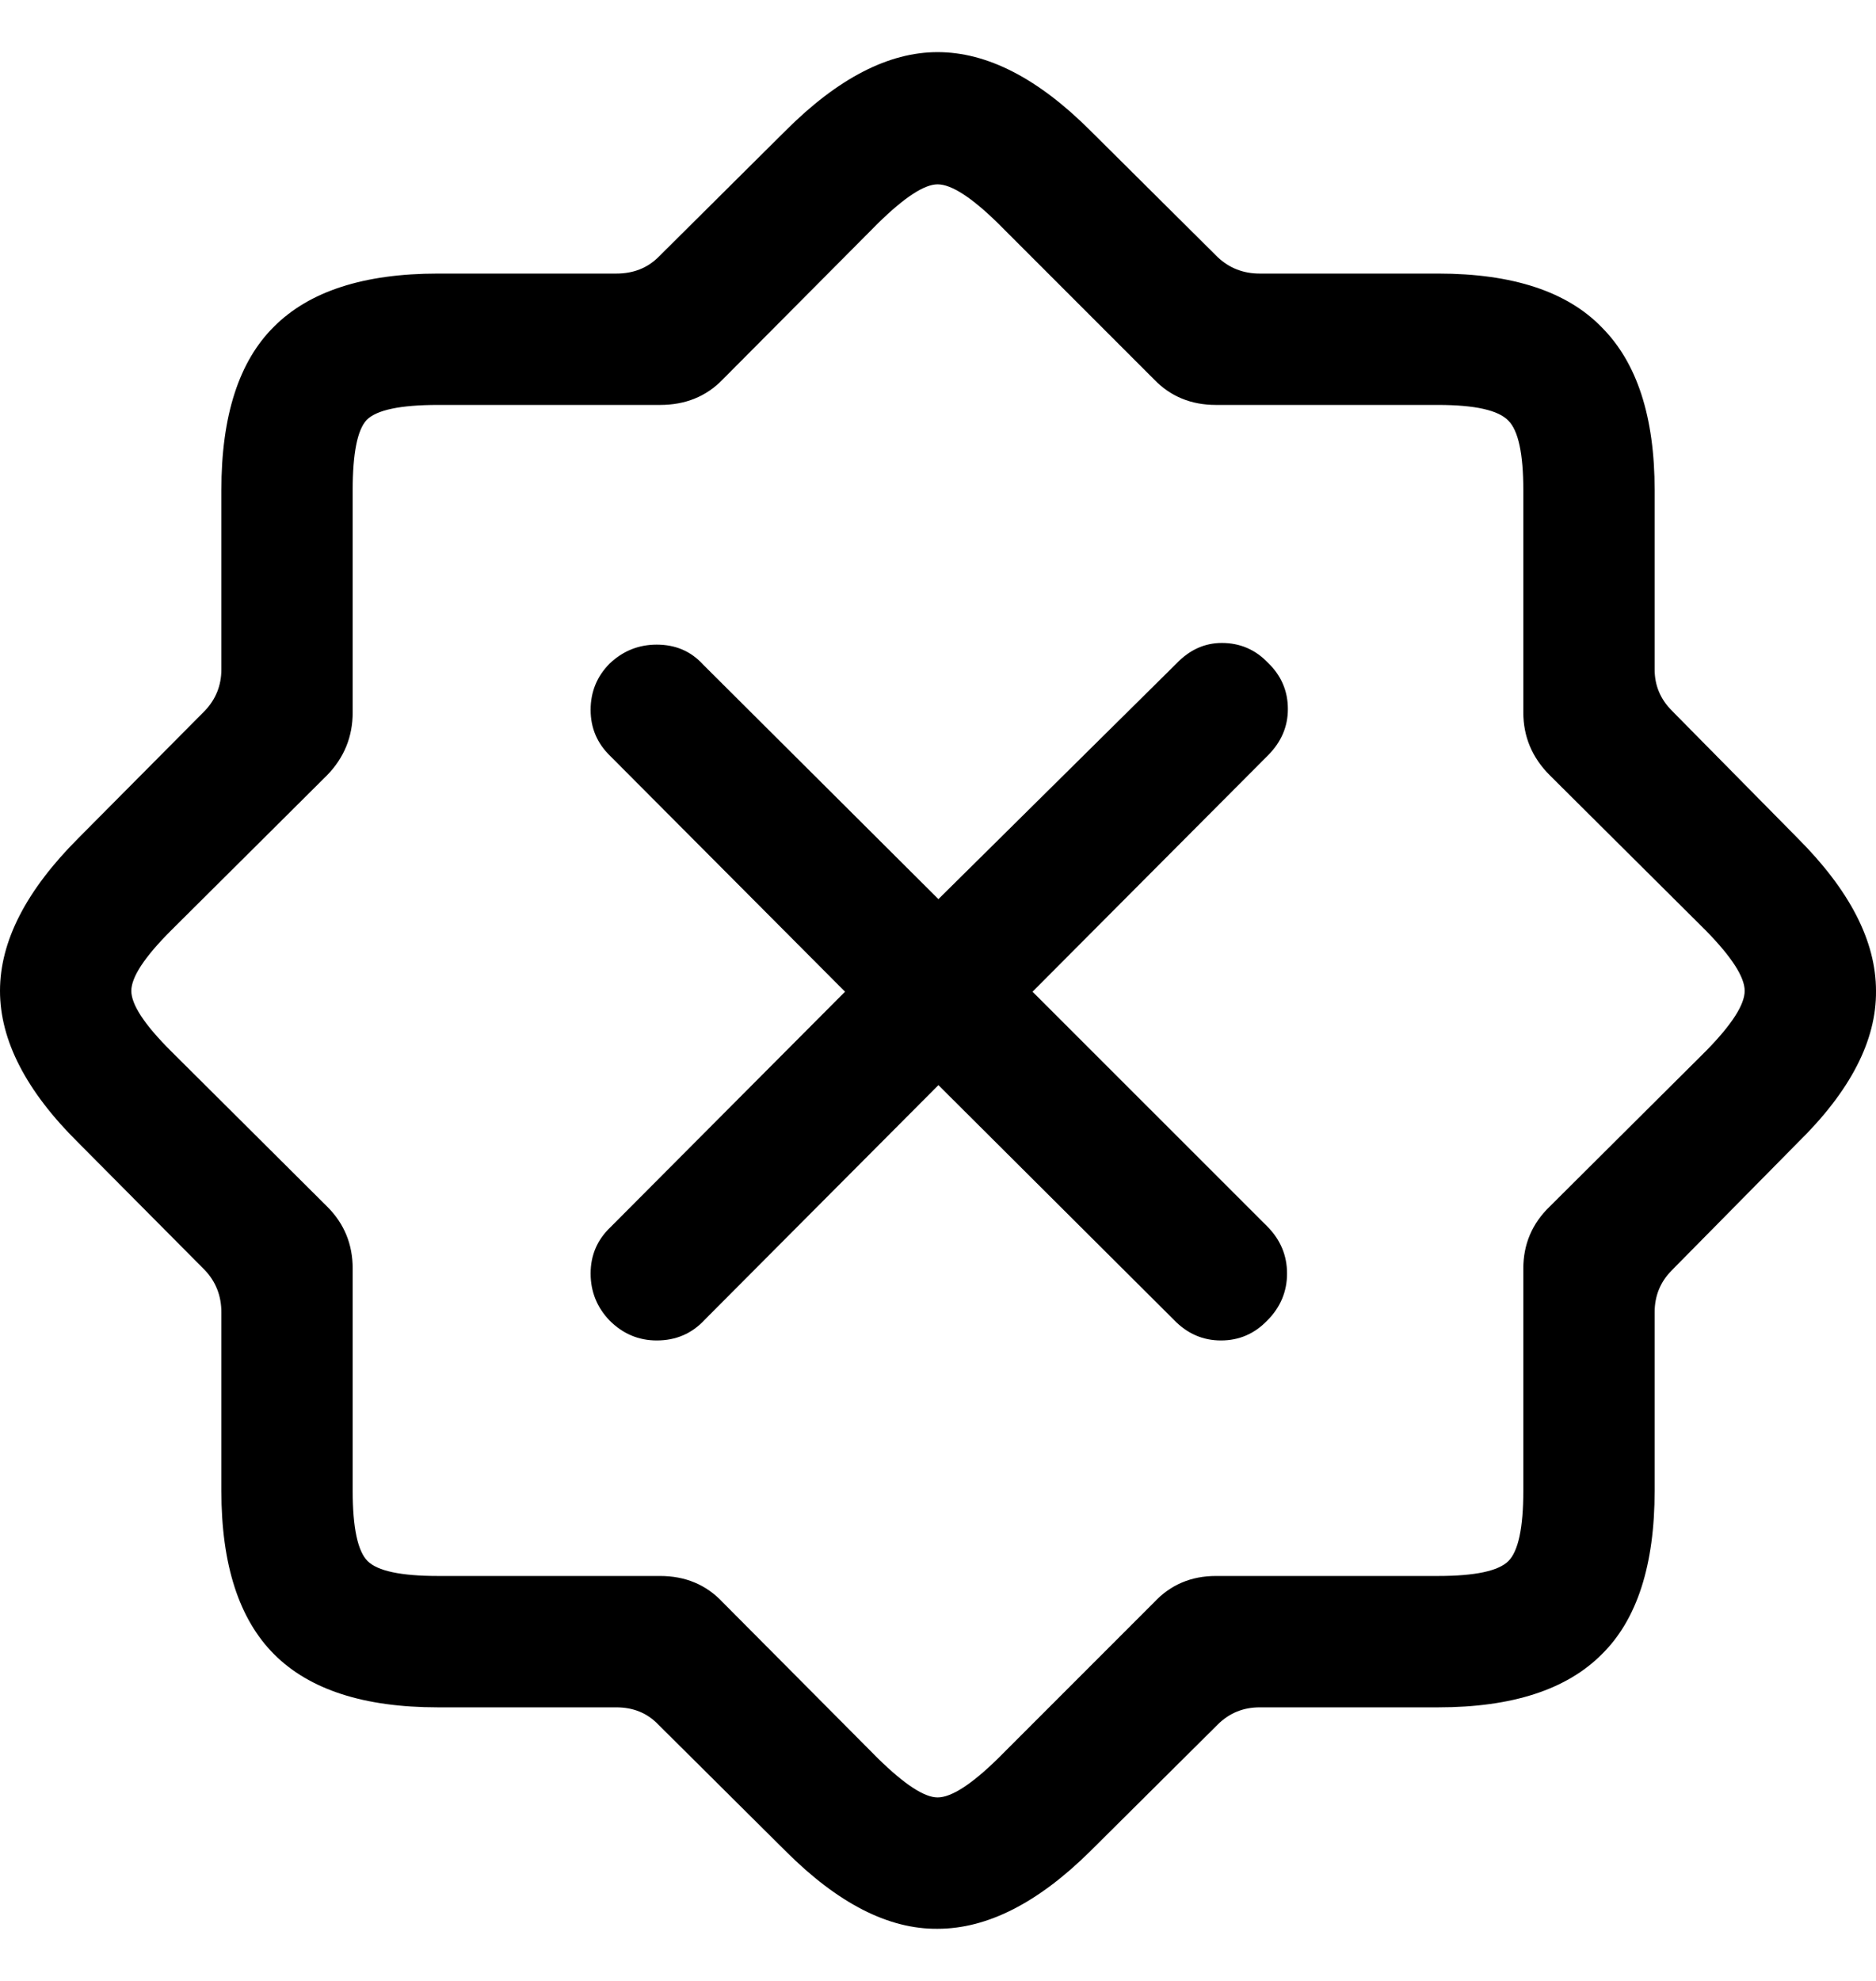 <svg
	color="rgb(0, 0, 0)"
	viewBox="0 0 18 19"
	fill="none"
	xmlns="http://www.w3.org/2000/svg"
>
	<path
		d="M4.201 16.376H5.913C6.077 16.376 6.211 16.431 6.317 16.542L7.538 17.755C8.04 18.257 8.526 18.505 8.996 18.5C9.472 18.5 9.96 18.252 10.462 17.755L11.683 16.542C11.794 16.431 11.929 16.376 12.087 16.376H13.799C14.507 16.376 15.03 16.207 15.368 15.868C15.707 15.536 15.876 15.012 15.876 14.299V12.587C15.876 12.429 15.931 12.294 16.042 12.183L17.247 10.962C17.754 10.466 18.005 9.979 18 9.504C18 9.028 17.749 8.54 17.247 8.038L16.042 6.817C15.931 6.706 15.876 6.574 15.876 6.421V4.701C15.876 3.998 15.707 3.478 15.368 3.139C15.036 2.796 14.512 2.624 13.799 2.624H12.087C11.929 2.624 11.794 2.571 11.683 2.466L10.462 1.253C9.96 0.751 9.472 0.5 8.996 0.5C8.526 0.5 8.04 0.751 7.538 1.253L6.317 2.466C6.211 2.571 6.077 2.624 5.913 2.624H4.201C3.493 2.624 2.97 2.793 2.631 3.131C2.293 3.464 2.124 3.987 2.124 4.701V6.421C2.124 6.574 2.071 6.706 1.966 6.817L0.753 8.038C0.251 8.54 0 9.028 0 9.504C0 9.979 0.251 10.466 0.753 10.962L1.966 12.183C2.071 12.294 2.124 12.429 2.124 12.587V14.299C2.124 15.007 2.293 15.53 2.631 15.868C2.97 16.207 3.493 16.376 4.201 16.376ZM4.201 15.116C3.847 15.116 3.622 15.068 3.527 14.973C3.432 14.878 3.384 14.653 3.384 14.299V12.167C3.384 11.935 3.303 11.736 3.139 11.573L1.641 10.082C1.387 9.829 1.26 9.636 1.26 9.504C1.26 9.372 1.387 9.179 1.641 8.925L3.139 7.435C3.303 7.266 3.384 7.065 3.384 6.833V4.701C3.384 4.347 3.429 4.122 3.519 4.027C3.614 3.932 3.841 3.884 4.201 3.884H6.333C6.576 3.884 6.777 3.803 6.935 3.639L8.425 2.141C8.679 1.892 8.869 1.768 8.996 1.768C9.128 1.768 9.321 1.892 9.575 2.141L11.073 3.639C11.231 3.803 11.429 3.884 11.667 3.884H13.799C14.153 3.884 14.378 3.935 14.473 4.035C14.568 4.13 14.616 4.352 14.616 4.701V6.833C14.616 7.065 14.7 7.266 14.869 7.435L16.367 8.925C16.616 9.179 16.74 9.372 16.74 9.504C16.74 9.636 16.616 9.829 16.367 10.082L14.869 11.573C14.7 11.736 14.616 11.935 14.616 12.167V14.299C14.616 14.653 14.568 14.878 14.473 14.973C14.378 15.068 14.153 15.116 13.799 15.116H11.667C11.429 15.116 11.231 15.2 11.073 15.369L9.575 16.867C9.321 17.116 9.128 17.24 8.996 17.24C8.869 17.24 8.679 17.116 8.425 16.867L6.935 15.369C6.777 15.2 6.576 15.116 6.333 15.116H4.201ZM6.301 12.857C6.486 12.857 6.639 12.791 6.761 12.659L9.004 10.408L11.263 12.659C11.39 12.791 11.54 12.857 11.715 12.857C11.889 12.857 12.037 12.793 12.159 12.666C12.285 12.54 12.349 12.389 12.349 12.215C12.349 12.04 12.285 11.89 12.159 11.763L9.907 9.512L12.166 7.245C12.293 7.118 12.357 6.97 12.357 6.801C12.357 6.627 12.293 6.479 12.166 6.357C12.045 6.23 11.897 6.167 11.723 6.167C11.559 6.167 11.413 6.233 11.287 6.365L9.004 8.624L6.745 6.373C6.629 6.246 6.481 6.183 6.301 6.183C6.127 6.183 5.976 6.244 5.849 6.365C5.728 6.487 5.667 6.635 5.667 6.809C5.667 6.983 5.73 7.131 5.857 7.253L8.108 9.512L5.857 11.771C5.73 11.892 5.667 12.04 5.667 12.215C5.667 12.389 5.728 12.54 5.849 12.666C5.976 12.793 6.127 12.857 6.301 12.857Z"
		fill="currentColor"
	/>
</svg>
